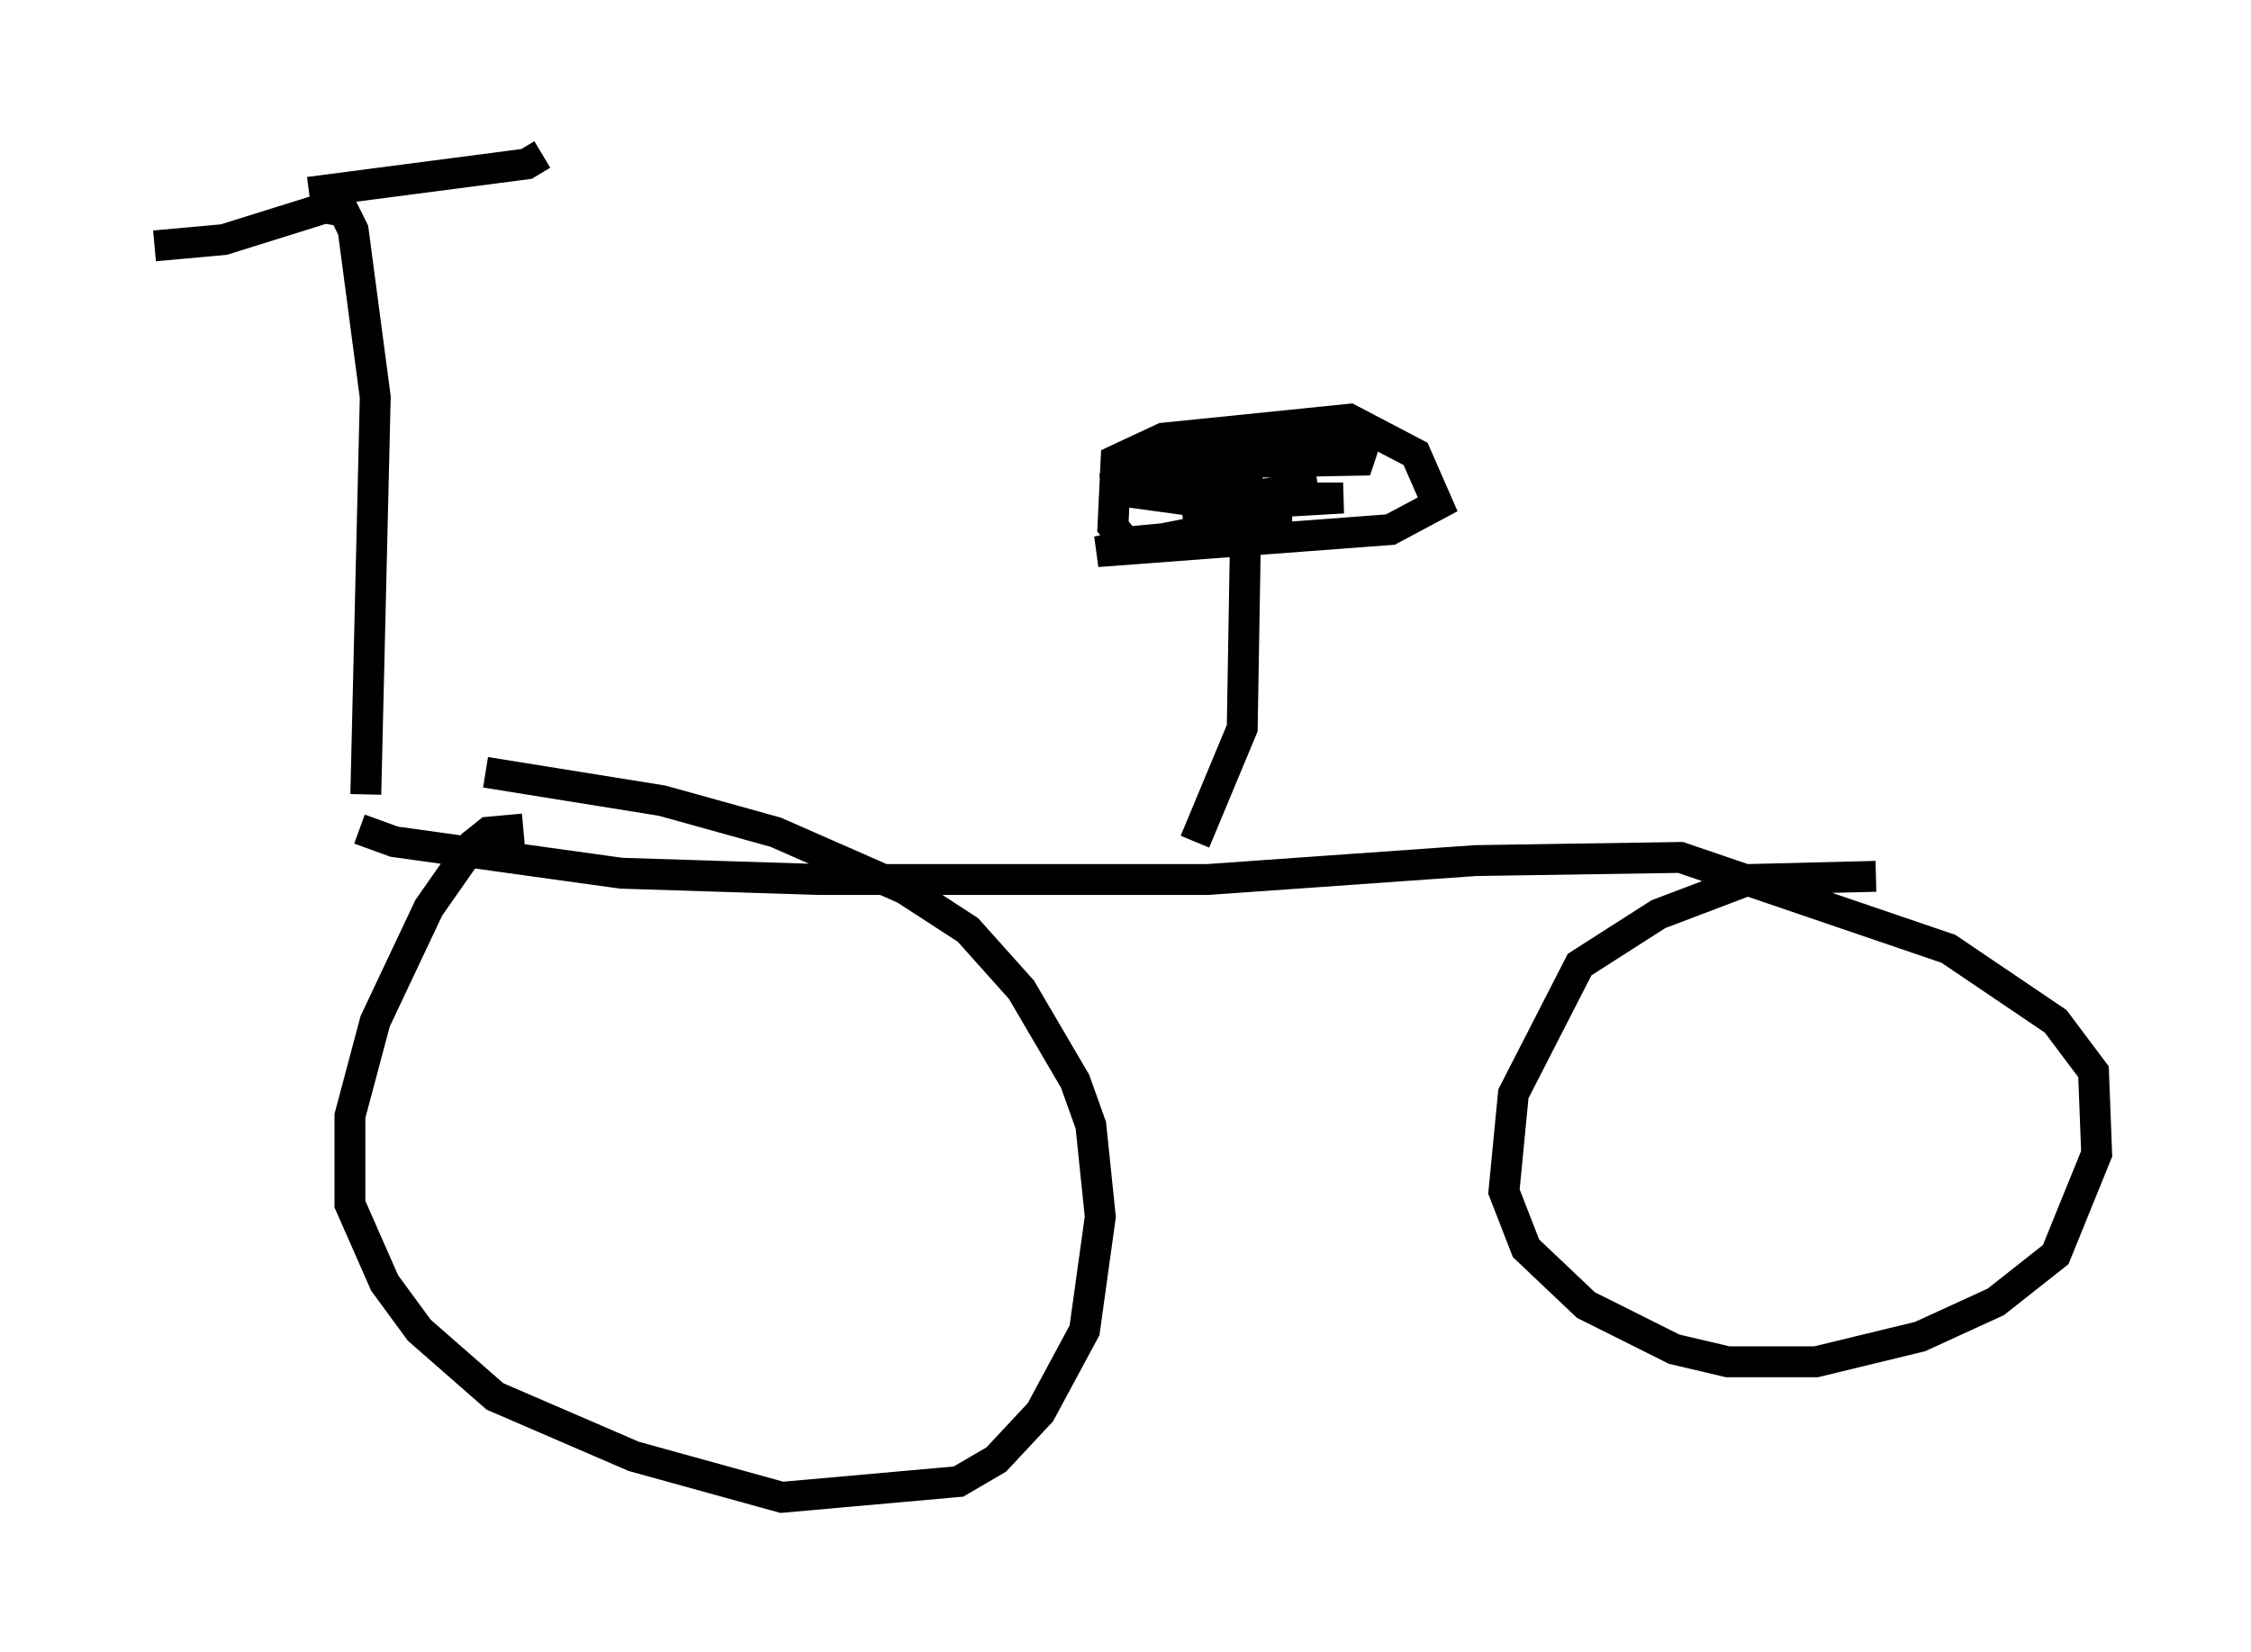 <?xml version="1.0" encoding="utf-8" ?>
<svg baseProfile="full" height="53.488" version="1.1" width="72.884" xmlns="http://www.w3.org/2000/svg" xmlns:ev="http://www.w3.org/2001/xml-events" xmlns:xlink="http://www.w3.org/1999/xlink"><defs /><rect fill="white" height="53.488" width="72.884" x="0" y="0" /><path d="M19.904, 27.459 m-2.96, -0.613 l-1.123, 0.102 -0.51, 0.408 l-1.429, 2.042 -1.735, 3.675 l-0.817, 3.063 0.0, 2.858 l1.123, 2.552 1.123, 1.531 l2.45, 2.144 4.492, 1.94 l4.798, 1.327 5.717, -0.51 l1.225, -0.715 1.429, -1.531 l1.429, -2.654 0.51, -3.675 l-0.306, -2.96 -0.51, -1.429 l-1.735, -2.96 -1.735, -1.94 l-2.042, -1.327 -4.185, -1.838 l-3.675, -1.021 -5.717, -0.919 m45.019, 3.369 l-4.083, 0.102 -2.96, 1.123 l-2.552, 1.633 -2.144, 4.185 l-0.306, 3.165 0.715, 1.838 l1.94, 1.838 2.858, 1.429 l1.735, 0.408 2.858, 0.0 l3.369, -0.817 2.45, -1.123 l1.94, -1.531 1.327, -3.267 l-0.102, -2.654 -1.225, -1.633 l-3.471, -2.348 -8.677, -2.96 l-6.635, 0.102 -8.677, 0.613 l-12.556, 0.0 -6.431, -0.204 l-7.35, -1.021 -1.123, -0.408 m0.204, -1.123 l0.306, -12.863 -0.715, -5.41 l-0.306, -0.613 -0.613, -0.102 l-3.267, 1.021 -2.246, 0.204 m5.002, -1.735 l7.044, -0.919 0.51, -0.306 m21.131, 22.254 l1.531, -3.675 0.102, -6.023 l-0.613, -0.306 -3.267, 0.306 l-0.408, -0.51 0.102, -2.144 l1.531, -0.715 6.023, -0.613 l2.144, 1.123 0.715, 1.633 l-1.531, 0.817 -9.494, 0.715 l6.227, -1.225 -6.023, -0.817 l2.96, -0.817 5.308, -0.102 l0.204, -0.613 -1.633, 0.0 l-5.206, 0.306 6.738, 0.102 l-5.206, 0.102 -1.94, 0.613 l3.879, 0.204 -2.858, 0.51 l5.513, 0.0 -5.206, 0.306 l4.39, -0.715 " fill="none" stroke="black" stroke-width="1" /></svg>